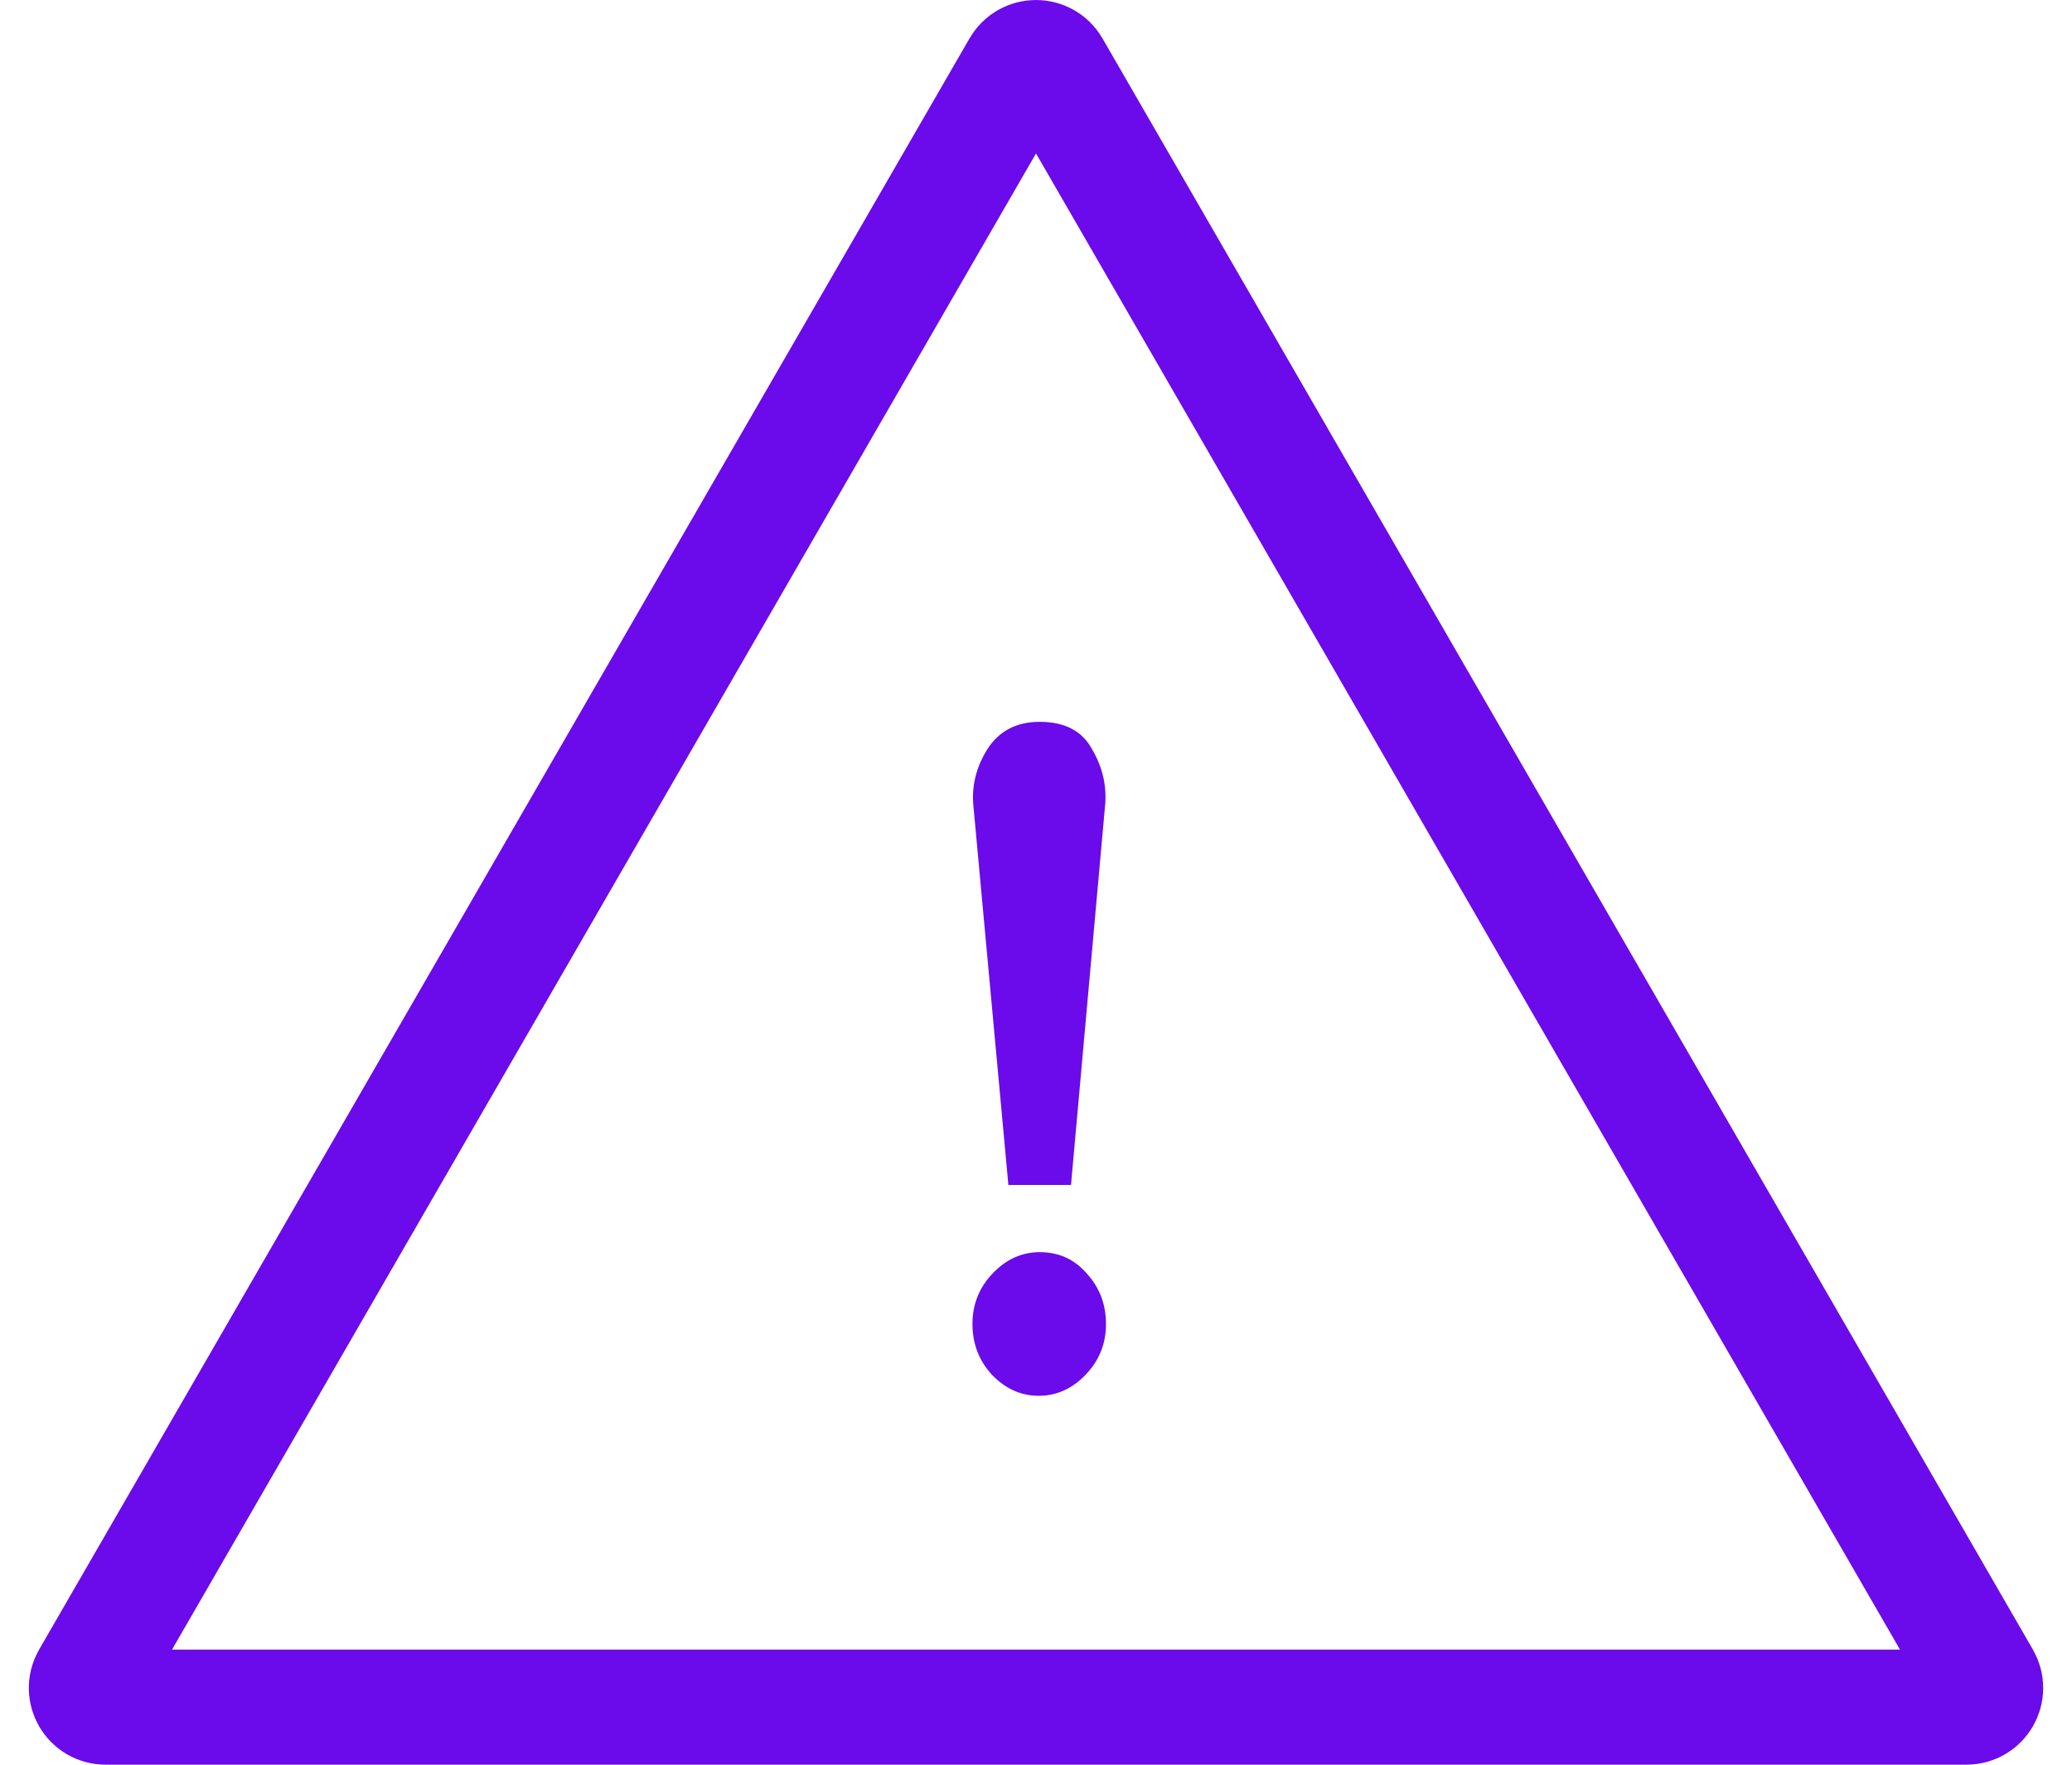 <svg width="54" height="46" viewBox="0 0 54 46" fill="none" xmlns="http://www.w3.org/2000/svg">
<path d="M26.28 30.888L25.368 21C25.32 20.488 25.44 20 25.728 19.536C26.032 19.056 26.488 18.816 27.096 18.816C27.752 18.816 28.208 19.056 28.464 19.536C28.736 20 28.848 20.488 28.8 21L27.912 30.888H26.28ZM27.072 36.384C26.608 36.384 26.2 36.2 25.848 35.832C25.512 35.464 25.344 35.024 25.344 34.512C25.344 34 25.52 33.56 25.872 33.192C26.224 32.824 26.632 32.64 27.096 32.64C27.592 32.64 28 32.824 28.32 33.192C28.656 33.56 28.824 34 28.824 34.512C28.824 35.024 28.648 35.464 28.296 35.832C27.944 36.2 27.536 36.384 27.072 36.384Z" fill="#6B0AEA"/>
<path d="M26.567 1.75C26.759 1.417 27.241 1.417 27.433 1.75L51.682 43.75C51.874 44.083 51.634 44.5 51.249 44.5H2.751C2.366 44.5 2.126 44.083 2.318 43.75L26.567 1.75Z" stroke="#6B0AEA" stroke-width="3" stroke-linejoin="round"/>
</svg>
